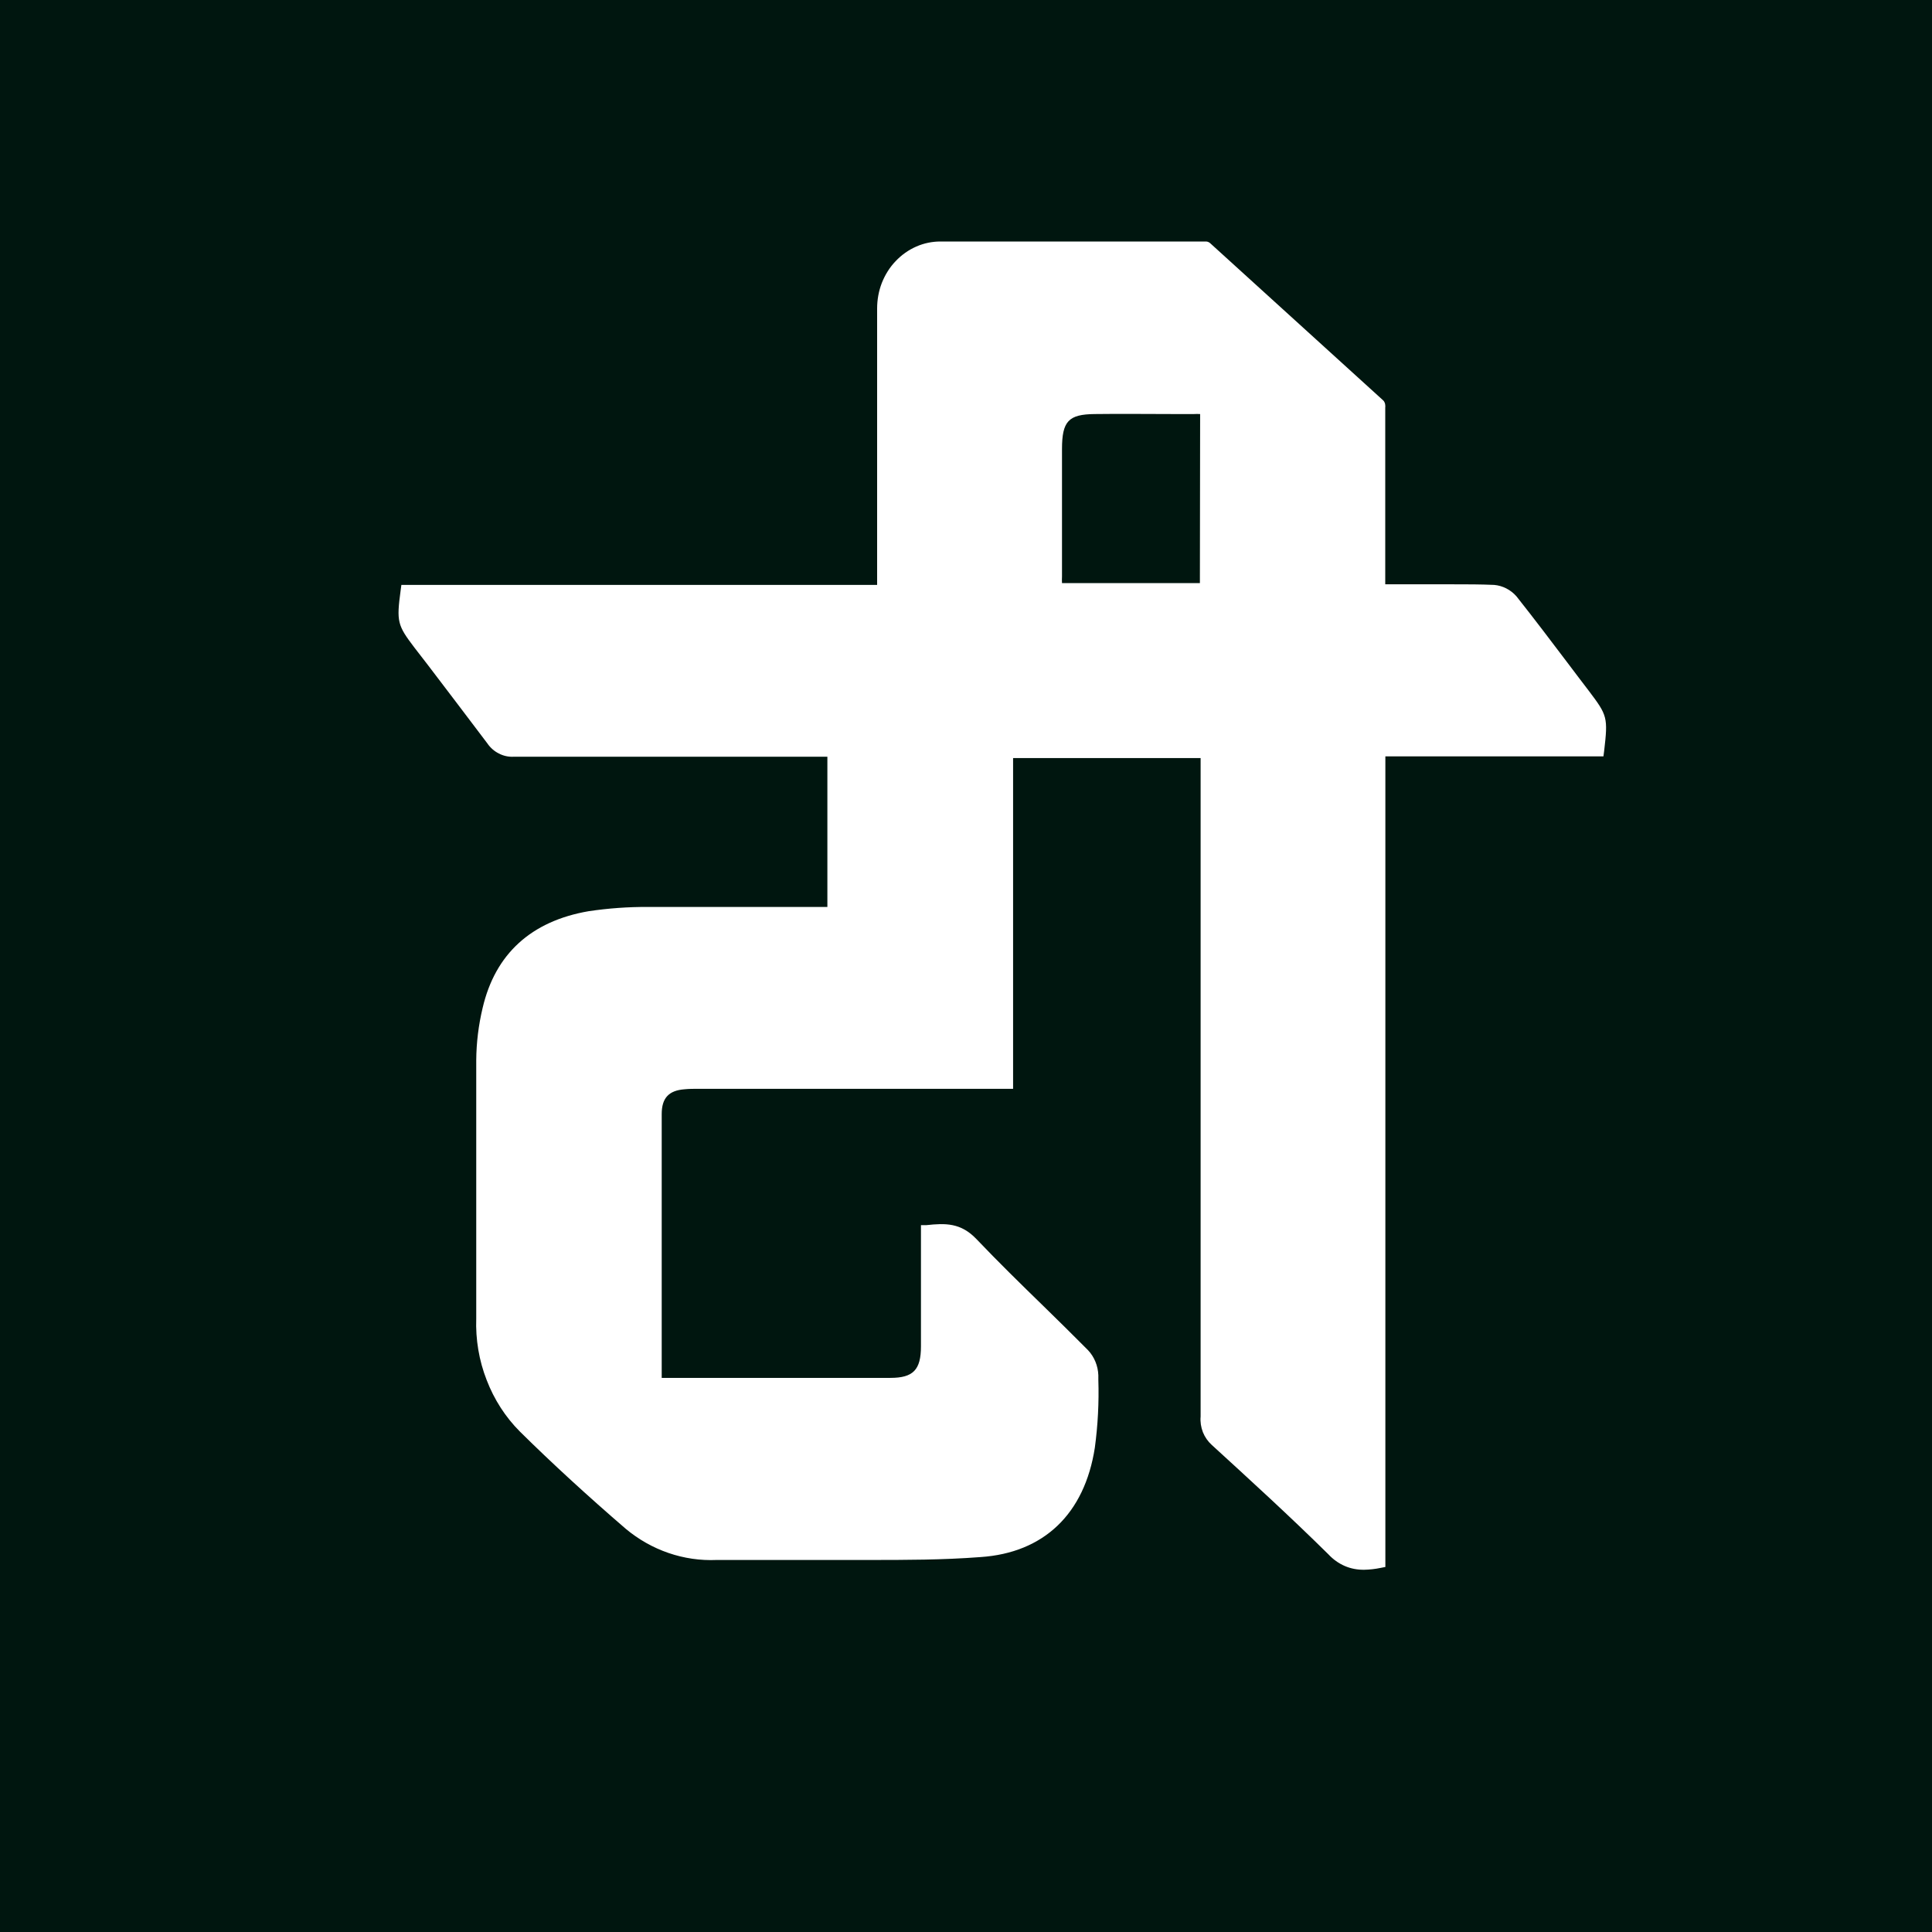 <svg width="16" height="16" viewBox="0 0 16 16" fill="none" xmlns="http://www.w3.org/2000/svg">
<rect width="16" height="16" fill="#00160F"/>
<path d="M13.16 5.724C13.102 5.647 13.044 5.573 12.987 5.496C12.848 5.312 12.704 5.122 12.559 4.939C12.511 4.884 12.444 4.85 12.374 4.844C12.261 4.839 12.149 4.839 12.033 4.839H11.472V3.375C11.473 3.369 11.473 3.362 11.472 3.356C11.472 3.348 11.47 3.341 11.467 3.334C11.464 3.326 11.46 3.32 11.454 3.315L10.021 2.013C10.011 2.005 10 2 9.987 2H7.788C7.72 2 7.651 2.014 7.588 2.042C7.524 2.07 7.466 2.111 7.417 2.163C7.368 2.214 7.33 2.275 7.303 2.343C7.277 2.41 7.264 2.482 7.264 2.555V4.844H3.324L3.318 4.889C3.283 5.148 3.291 5.178 3.432 5.363L3.541 5.504C3.703 5.718 3.873 5.939 4.035 6.155C4.06 6.192 4.093 6.221 4.131 6.24C4.169 6.26 4.211 6.269 4.253 6.267H5.322H5.371H6.852V7.511H6.763C6.631 7.511 6.499 7.511 6.367 7.511C6.039 7.511 5.7 7.511 5.365 7.511C5.202 7.51 5.038 7.522 4.876 7.546C4.398 7.628 4.101 7.901 3.997 8.347C3.963 8.489 3.945 8.635 3.944 8.781C3.944 9.265 3.944 9.758 3.944 10.235V10.919C3.938 11.093 3.967 11.267 4.03 11.428C4.092 11.59 4.186 11.736 4.306 11.856C4.574 12.121 4.868 12.39 5.181 12.66C5.395 12.839 5.663 12.931 5.936 12.919C6.098 12.919 6.262 12.919 6.421 12.919C6.58 12.919 6.743 12.919 6.904 12.919C6.999 12.919 7.094 12.919 7.19 12.919C7.498 12.919 7.806 12.919 8.12 12.895C8.644 12.86 8.982 12.538 9.067 11.989C9.092 11.803 9.102 11.615 9.096 11.427V11.389C9.093 11.31 9.062 11.236 9.01 11.181C8.886 11.056 8.76 10.932 8.637 10.812C8.454 10.634 8.265 10.449 8.086 10.261C7.957 10.126 7.829 10.129 7.673 10.146H7.627V10.195C7.627 10.292 7.627 10.389 7.627 10.486C7.627 10.703 7.627 10.929 7.627 11.15C7.627 11.345 7.562 11.411 7.374 11.411C6.828 11.411 5.736 11.411 5.48 11.411V9.792C5.48 9.606 5.48 9.415 5.48 9.226C5.48 9.093 5.539 9.031 5.668 9.021C5.707 9.017 5.745 9.017 5.791 9.017H8.39V6.278H9.943V7.245C9.943 8.716 9.943 10.236 9.943 11.732C9.939 11.775 9.946 11.82 9.962 11.861C9.978 11.901 10.003 11.937 10.035 11.966C10.338 12.243 10.681 12.556 11.001 12.872C11.04 12.914 11.086 12.947 11.137 12.969C11.188 12.991 11.243 13.001 11.299 13C11.344 12.999 11.388 12.994 11.432 12.985L11.473 12.977V6.264H13.279L13.285 6.218C13.317 5.942 13.312 5.925 13.16 5.724ZM9.937 4.829H8.795C8.794 4.811 8.794 4.793 8.795 4.774V4.588C8.795 4.303 8.795 4.01 8.795 3.72C8.795 3.488 8.849 3.431 9.066 3.429C9.283 3.426 9.508 3.429 9.723 3.429H9.887C9.904 3.428 9.921 3.428 9.939 3.429L9.937 4.829Z" fill="white"/>
</svg>

